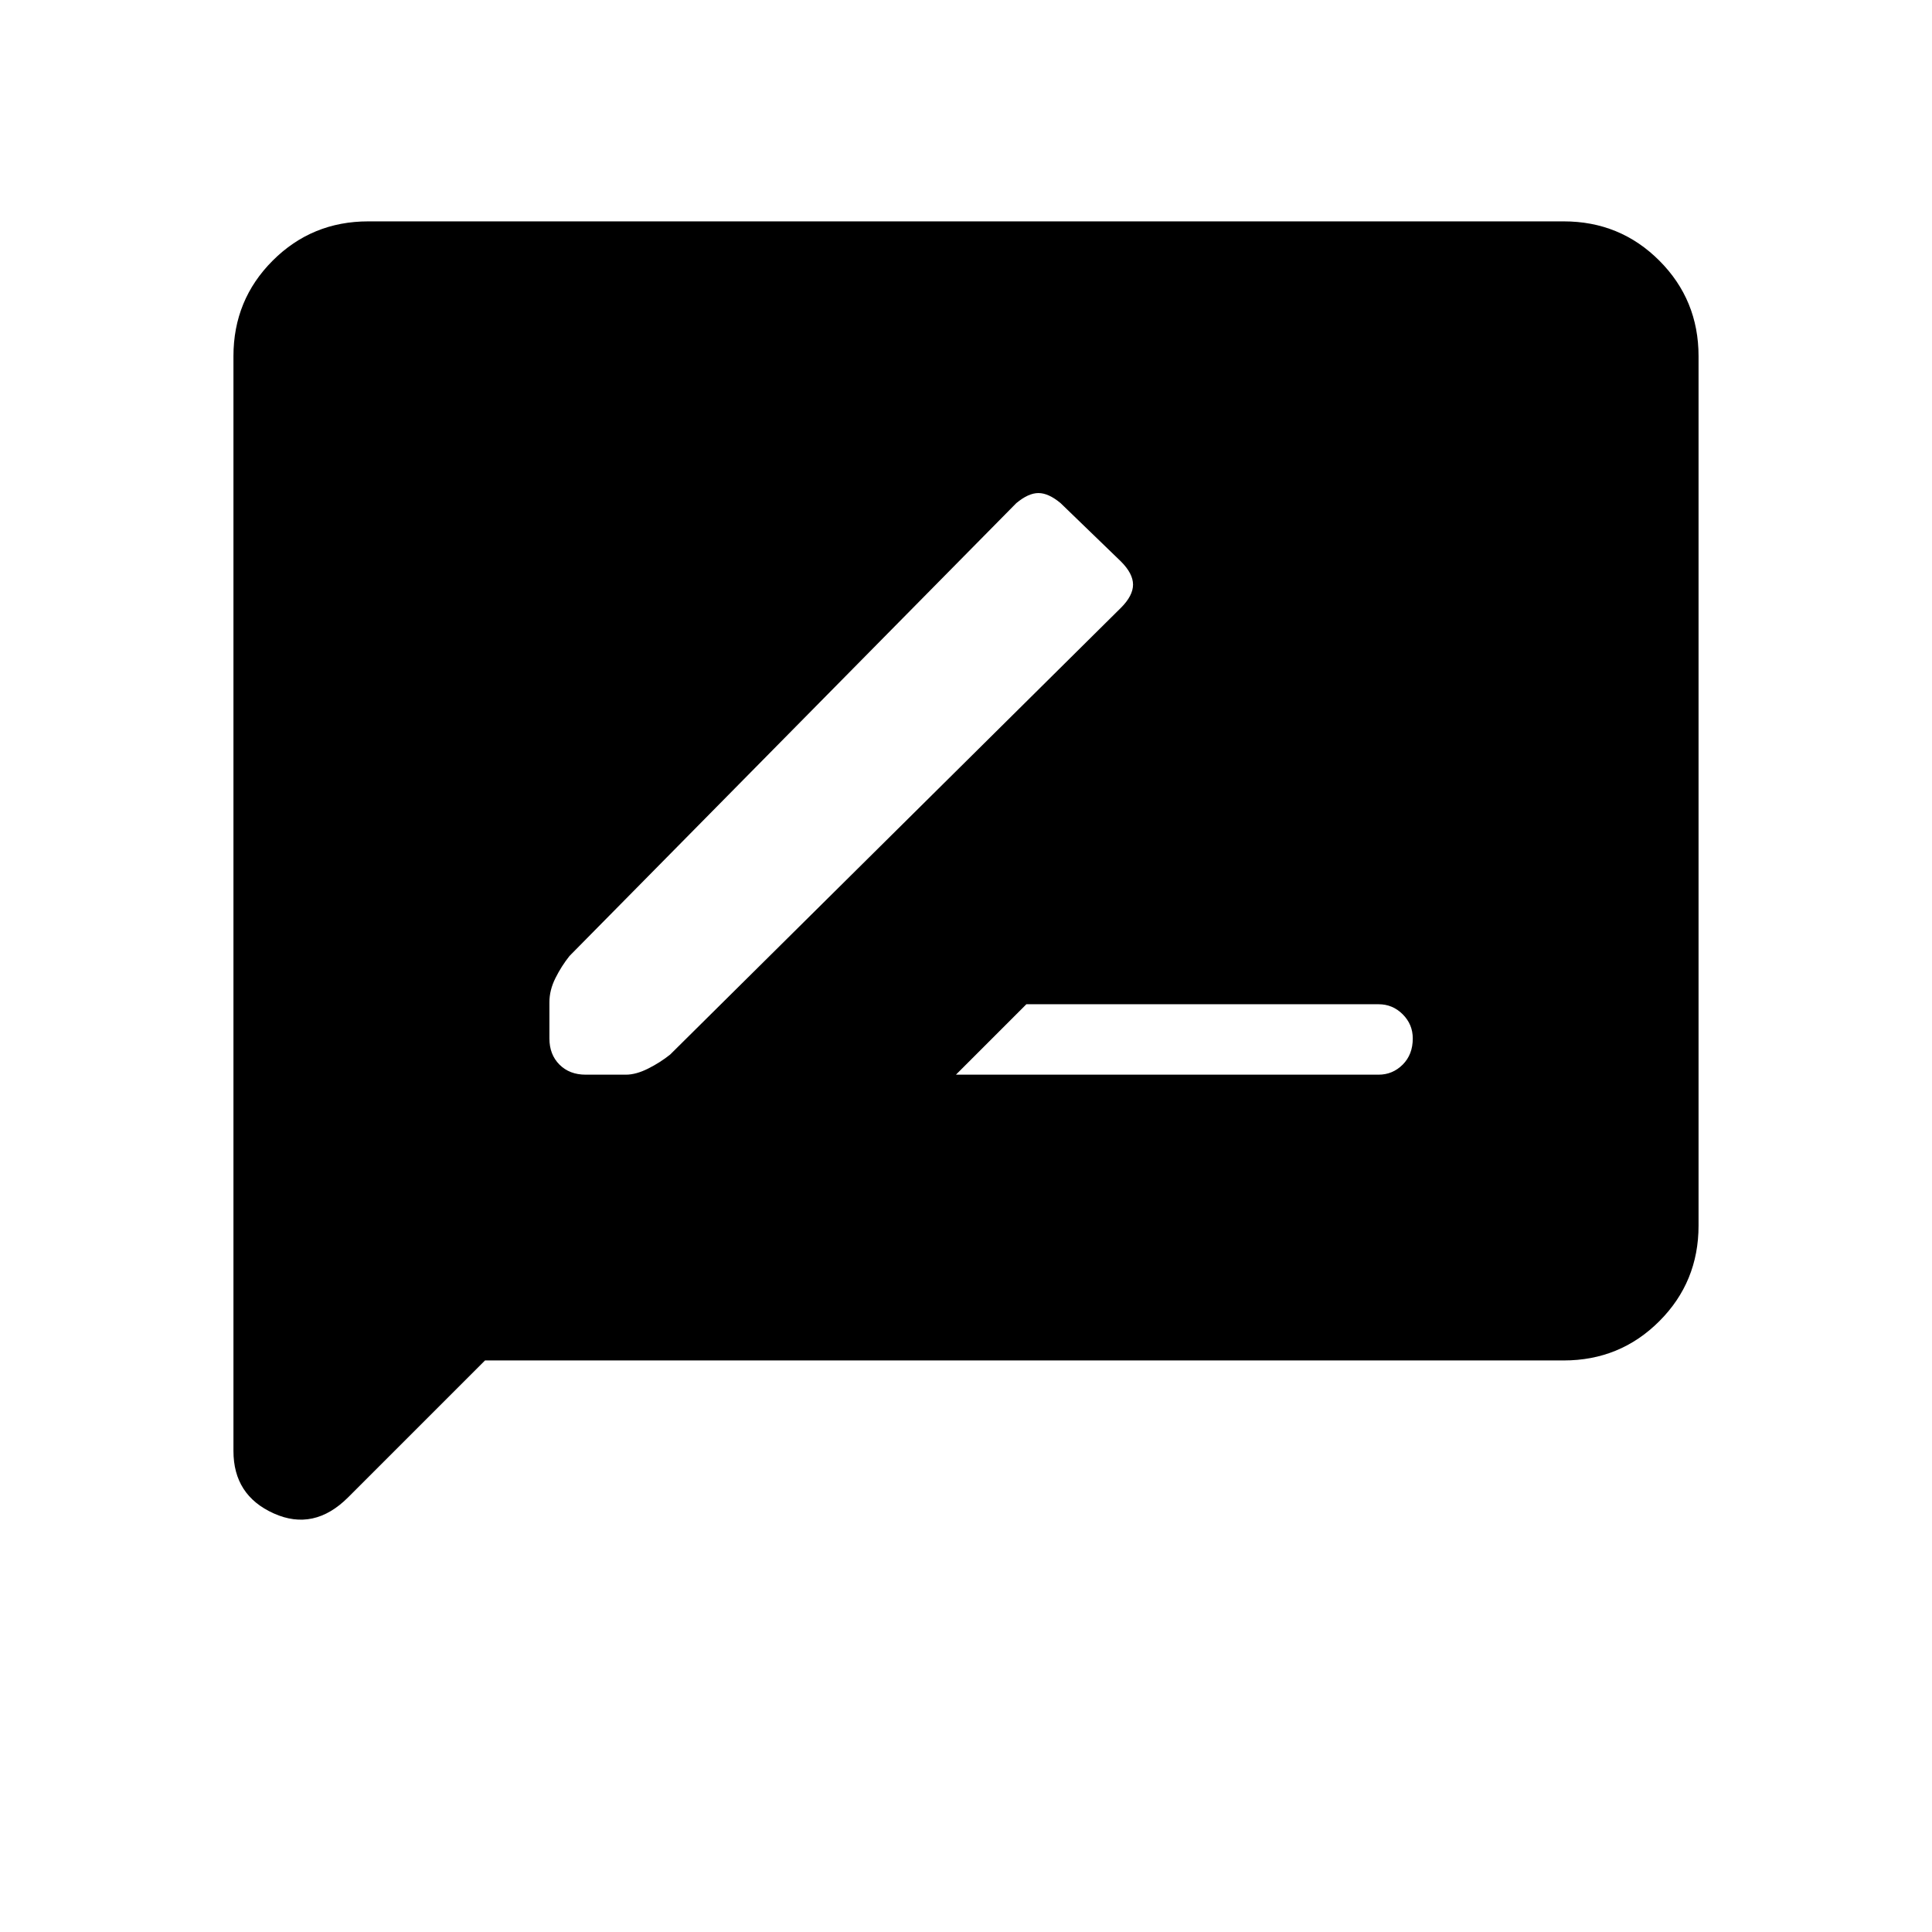 <svg xmlns="http://www.w3.org/2000/svg" height="48" width="48"><path d="M23.75 26.7h10.5q.35 0 .6-.25t.25-.65q0-.35-.25-.6t-.6-.25H25.5Zm-9.2 0h1q.25 0 .55-.15.3-.15.55-.35l11.2-11.1q.3-.3.3-.575 0-.275-.3-.575l-1.5-1.45q-.3-.25-.55-.25-.25 0-.55.25l-11.1 11.25q-.2.25-.35.55-.15.3-.15.6v.9q0 .4.25.65t.65.25ZM5.8 36.05V8.85q0-1.4.975-2.375Q7.75 5.5 9.15 5.5h29.7q1.4 0 2.375.975.975.975.975 2.375v21.6q0 1.4-.975 2.375-.975.975-2.375.975h-26.8l-3.4 3.4q-.85.85-1.85.4-1-.45-1-1.55Z"/></svg>